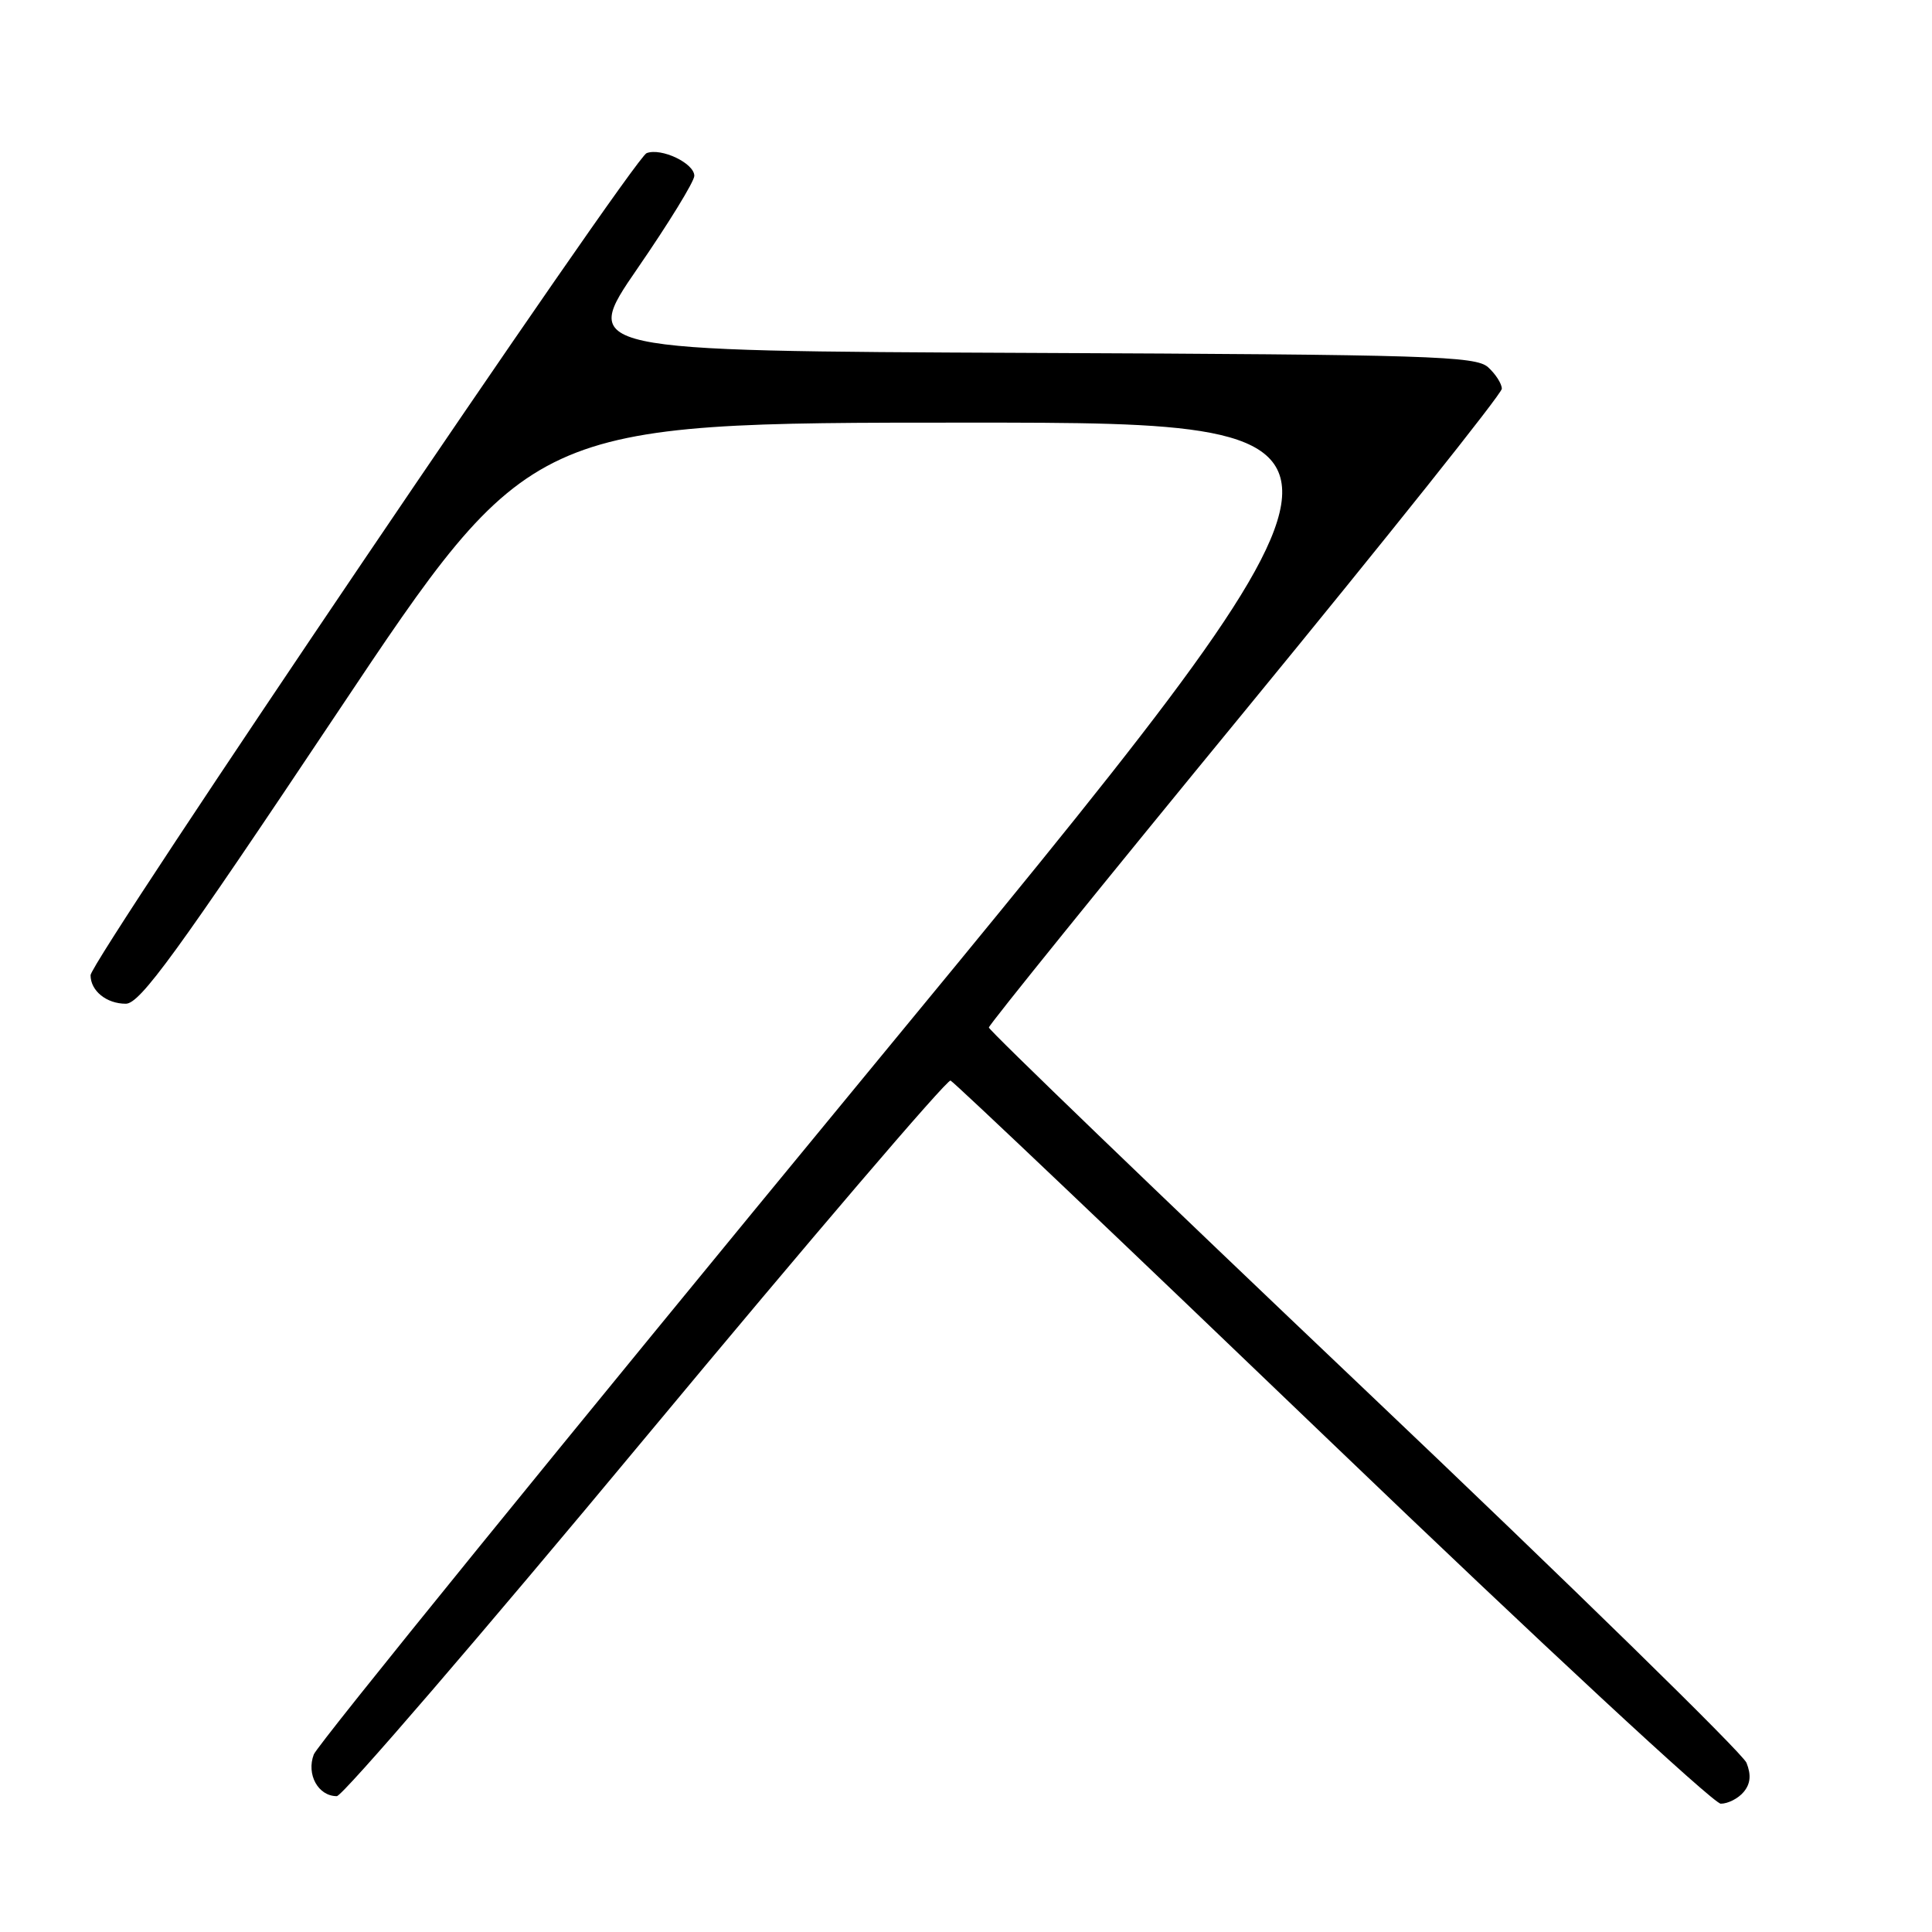 <?xml version="1.0" encoding="UTF-8" standalone="no"?>
<!DOCTYPE svg PUBLIC "-//W3C//DTD SVG 1.1//EN" "http://www.w3.org/Graphics/SVG/1.1/DTD/svg11.dtd" >
<svg xmlns="http://www.w3.org/2000/svg" xmlns:xlink="http://www.w3.org/1999/xlink" version="1.1" viewBox="0 0 256 256">
 <g >
 <path fill="currentColor"
d=" M 231.05 237.44 C 231.95 236.36 232.06 235.18 231.42 233.58 C 230.91 232.32 208.11 210.02 180.75 184.04 C 153.39 158.05 131.01 136.50 131.03 136.15 C 131.04 135.79 146.34 116.87 165.03 94.10 C 183.71 71.33 199.00 52.17 199.00 51.51 C 199.00 50.85 198.18 49.57 197.18 48.66 C 195.54 47.18 189.50 46.99 136.15 46.76 C 76.95 46.50 76.95 46.50 84.47 35.57 C 88.61 29.56 92.00 24.04 92.00 23.30 C 92.00 21.63 87.63 19.55 85.68 20.29 C 83.91 20.97 12.00 127.28 12.00 129.22 C 12.00 131.29 14.11 133.00 16.67 133.00 C 18.56 133.00 23.39 126.35 44.65 94.50 C 70.35 56.00 70.35 56.00 128.15 56.00 C 185.95 56.00 185.95 56.00 114.22 143.03 C 74.78 190.90 42.09 231.15 41.58 232.47 C 40.57 235.12 42.16 238.00 44.63 238.00 C 45.39 238.00 63.81 216.60 85.56 190.43 C 107.31 164.27 125.48 143.01 125.95 143.18 C 126.41 143.36 149.17 164.99 176.53 191.25 C 203.89 217.51 227.05 239.00 228.01 239.00 C 228.97 239.00 230.34 238.30 231.05 237.44 Z "/>
</g>
</svg>